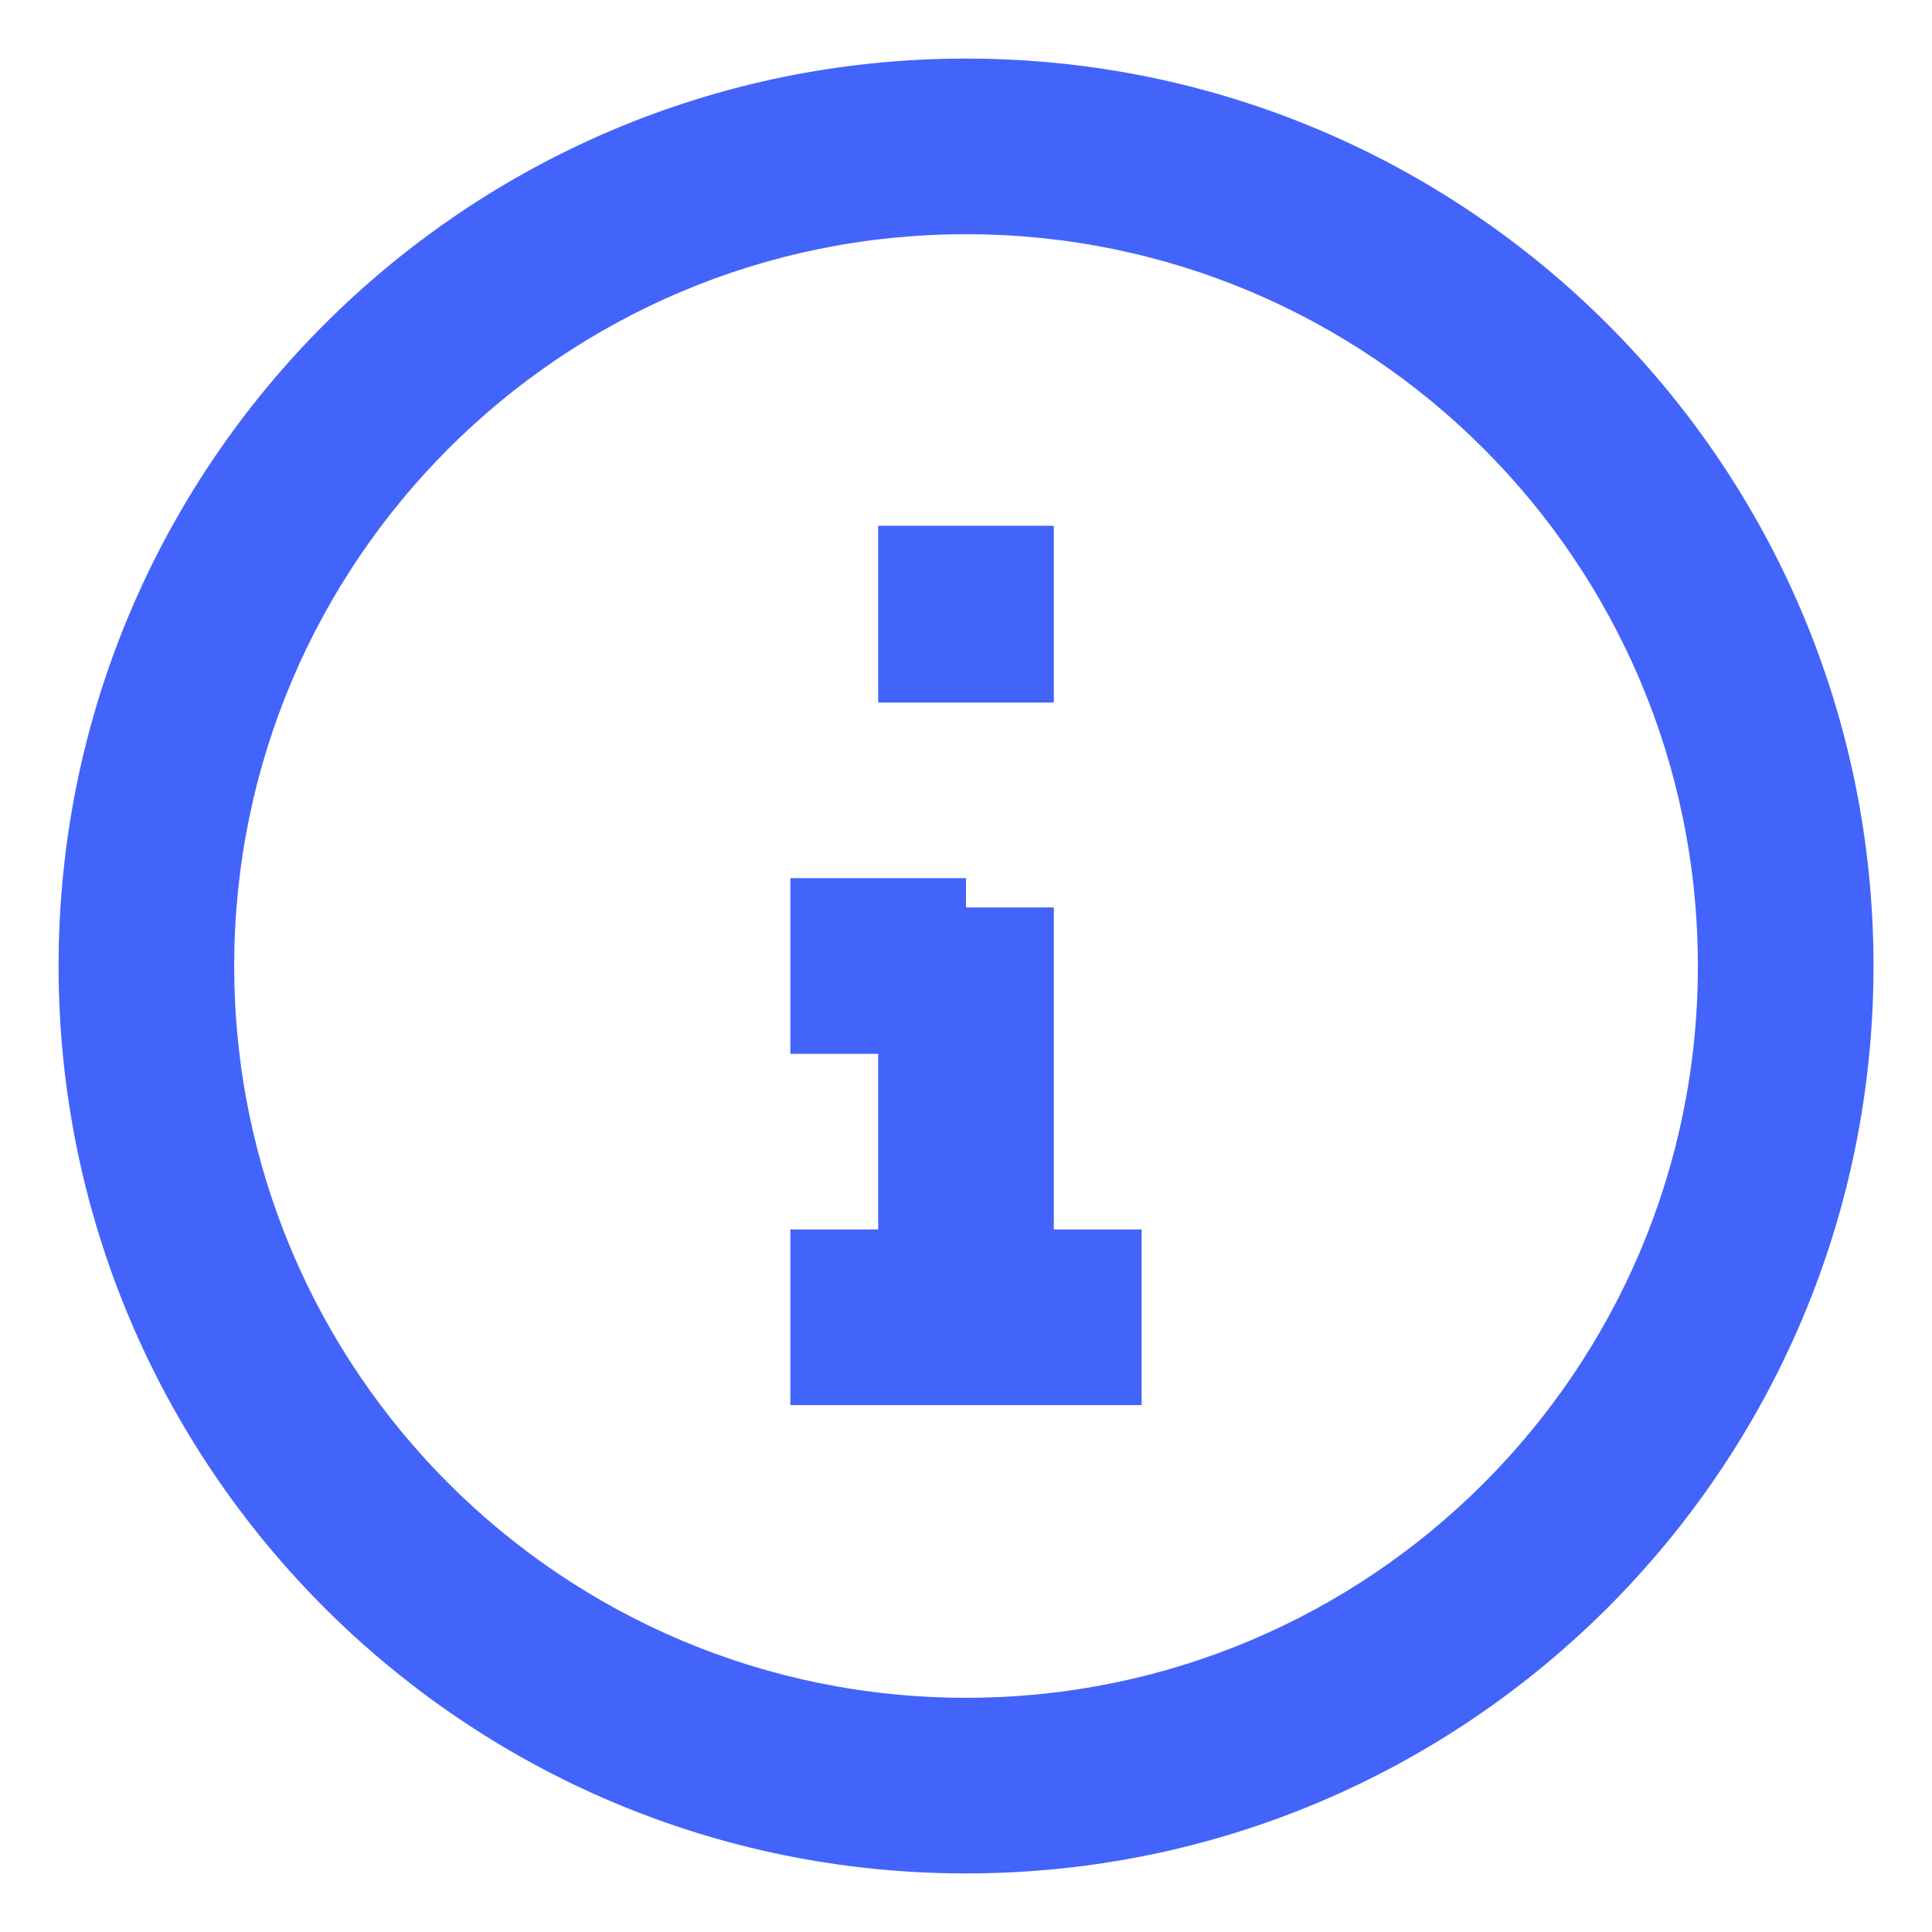 <svg width="22" height="22" viewBox="0 0 22 22" fill="none" xmlns="http://www.w3.org/2000/svg">
<path d="M10 7V8H12V7H10ZM12 6.987V5.987H10V6.987H12ZM12 15.667V10.333H10V15.667H12ZM12 7V6.987H10V7H12ZM9 12H11V10H9V12ZM9 16H13V14H9V16ZM11 2.667C15.603 2.667 19.334 6.398 19.334 11L21.334 11C21.334 5.293 16.707 0.667 11 0.667L11 2.667ZM2.667 11C2.667 6.398 6.398 2.667 11 2.667L11 0.667C5.293 0.667 0.667 5.293 0.667 11H2.667ZM11 19.333C6.398 19.333 2.667 15.602 2.667 11H0.667C0.667 16.707 5.293 21.333 11 21.333V19.333ZM11 21.333C16.707 21.333 21.334 16.707 21.334 11L19.334 11C19.334 15.602 15.603 19.333 11 19.333V21.333Z" fill="#4364FA"/>
</svg>
